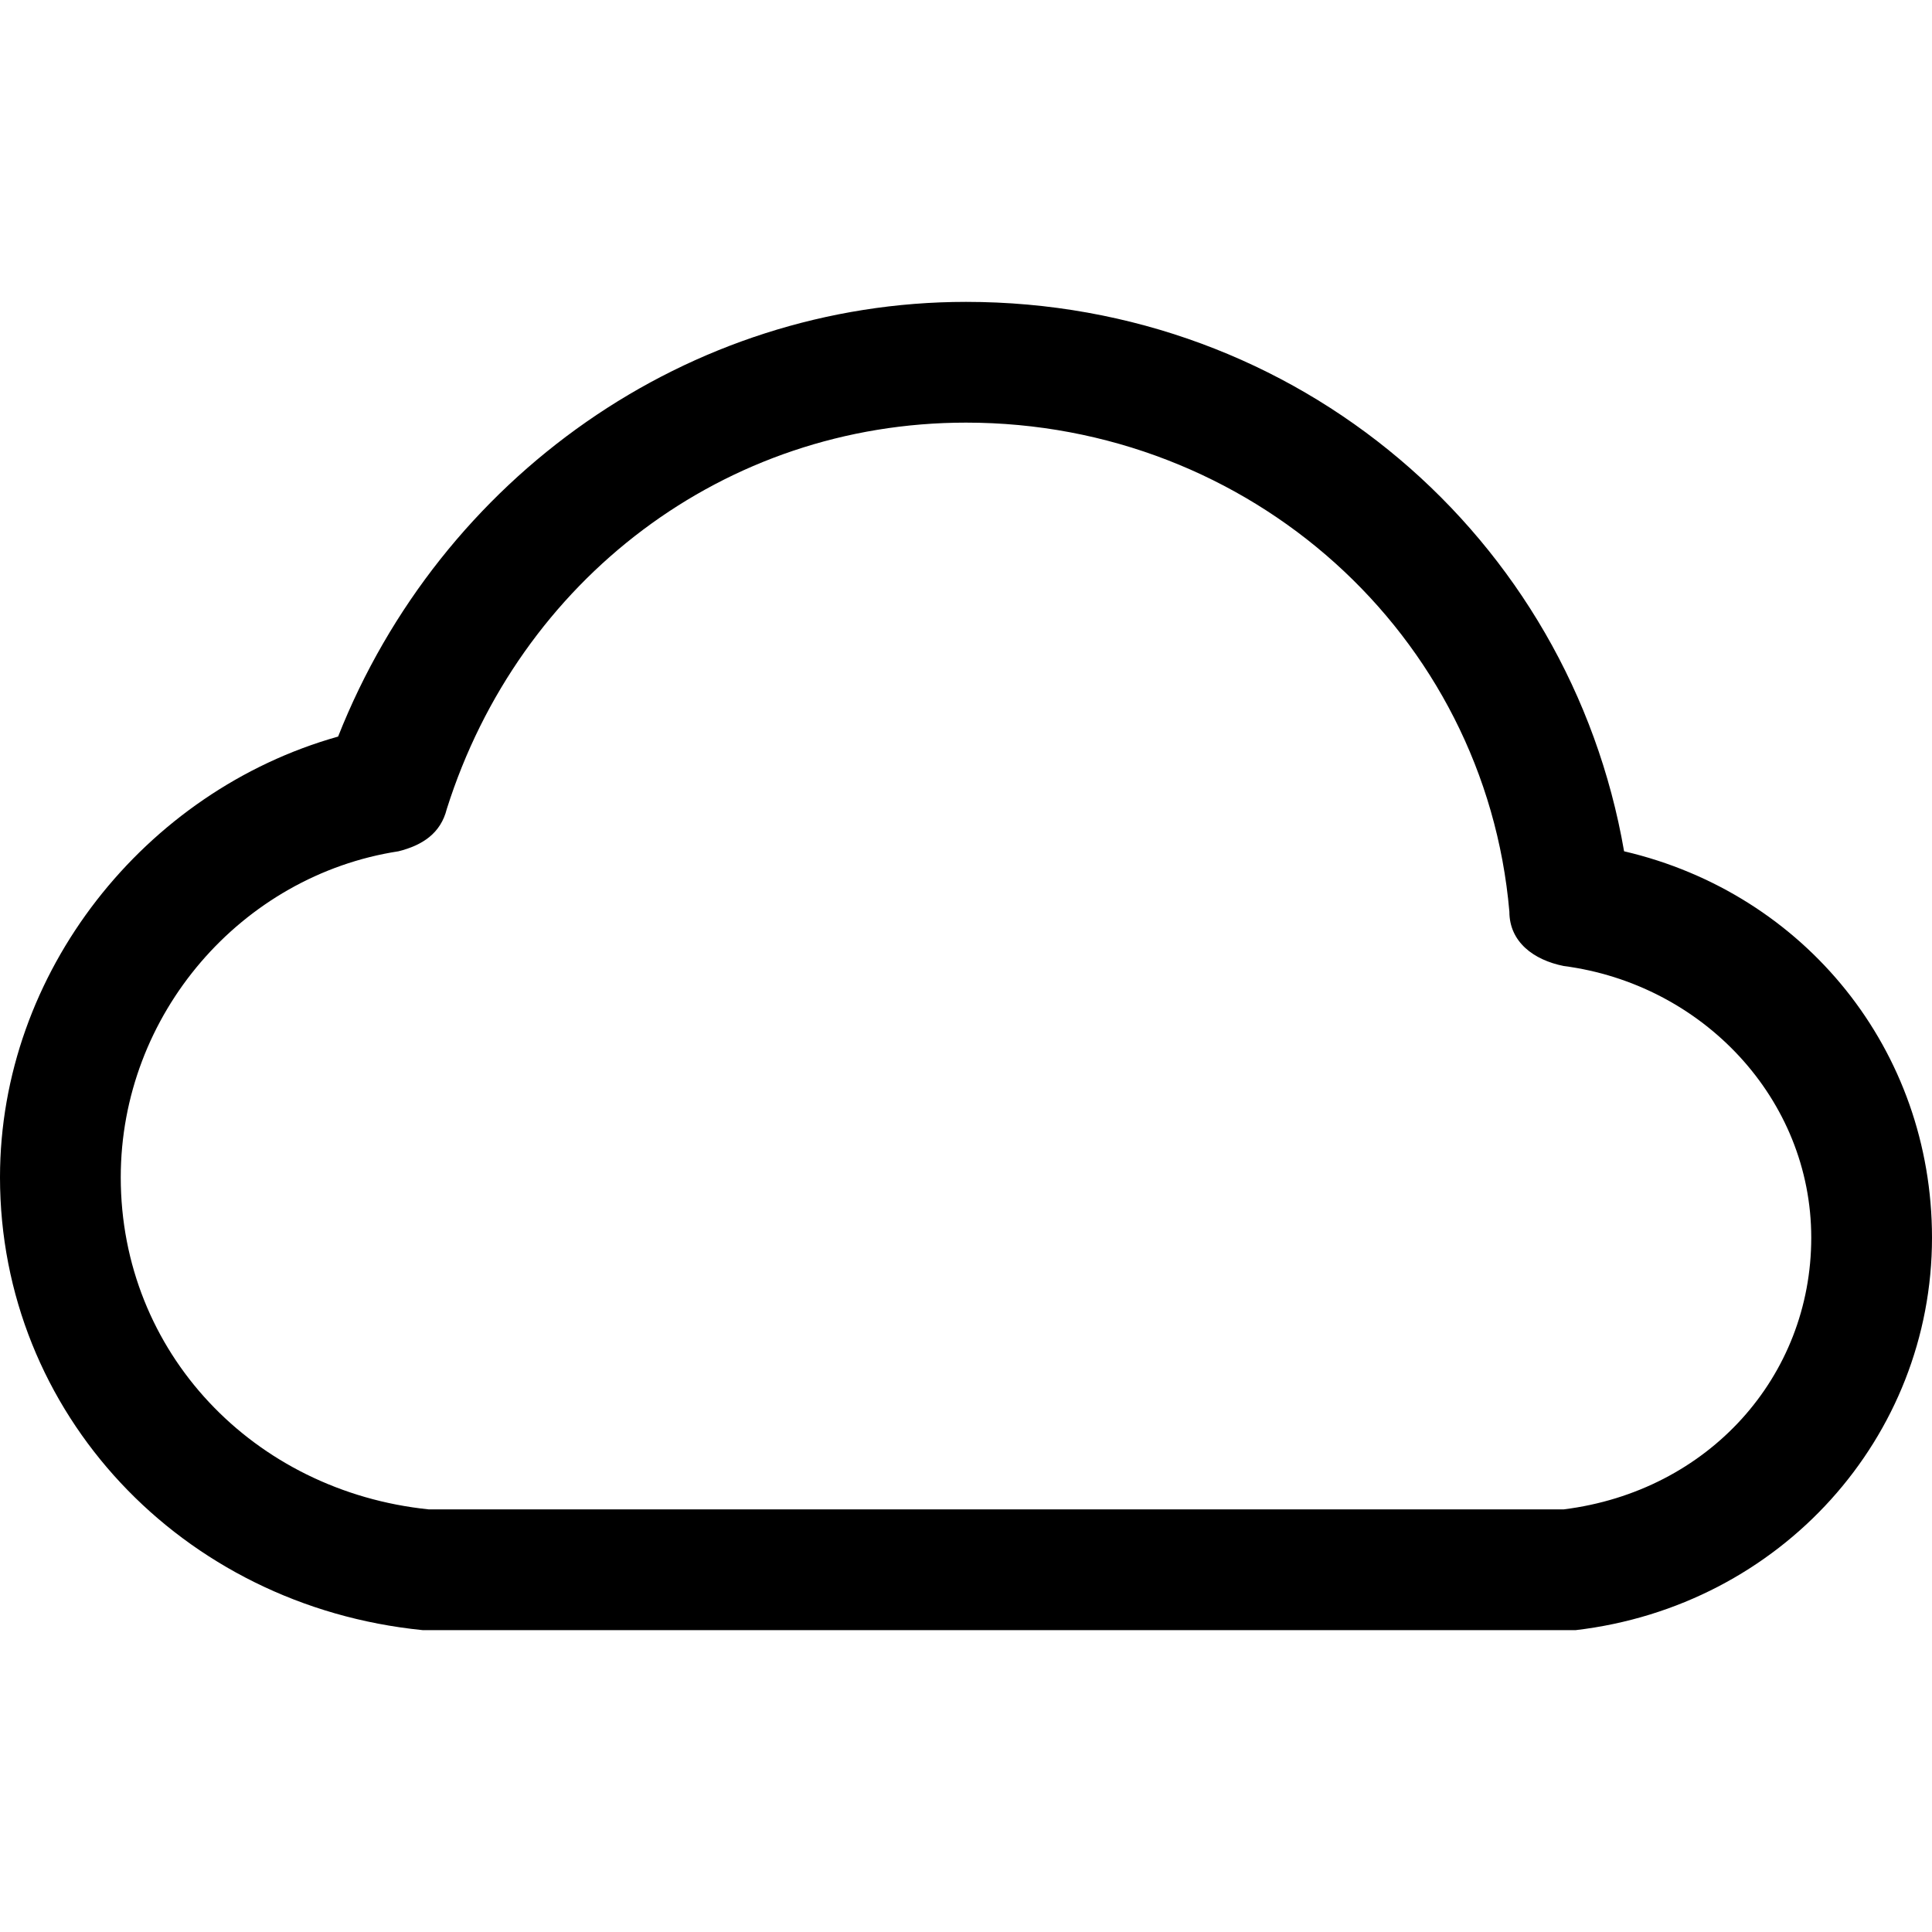 <?xml version="1.0" encoding="utf-8"?>
<!-- Generator: Adobe Illustrator 19.1.0, SVG Export Plug-In . SVG Version: 6.00 Build 0)  -->
<!DOCTYPE svg PUBLIC "-//W3C//DTD SVG 1.1//EN" "http://www.w3.org/Graphics/SVG/1.1/DTD/svg11.dtd">
<svg version="1.1" id="Layer_1" xmlns="http://www.w3.org/2000/svg" xmlns:xlink="http://www.w3.org/1999/xlink" x="0px" y="0px"
	 width="32px" height="32px" viewBox="0 0 32 32" enable-background="new 0 0 32 32" xml:space="preserve">
<path d="M26.9,14.1C26,8.9,21.5,5,16,5c-4.6,0-8.7,2.9-10.4,7.2C2.4,13.1,0,16.1,0,19.5c0,3.9,3,7.1,7,7.5h19c0,0,0.1,0,0.1,0
	c3.4-0.4,5.9-3.2,5.9-6.5C32,17.4,29.9,14.8,26.9,14.1z M25.9,25L7.1,25C4.2,24.7,2,22.4,2,19.5c0-2.7,2-5,4.6-5.4
	c0.4-0.1,0.7-0.3,0.8-0.7C8.6,9.6,12,7,16,7c4.7,0,8.6,3.5,9,8.1c0,0.5,0.4,0.8,0.9,0.9c2.3,0.3,4.1,2.2,4.1,4.5
	C30,22.8,28.3,24.7,25.9,25z"/>
</svg>
